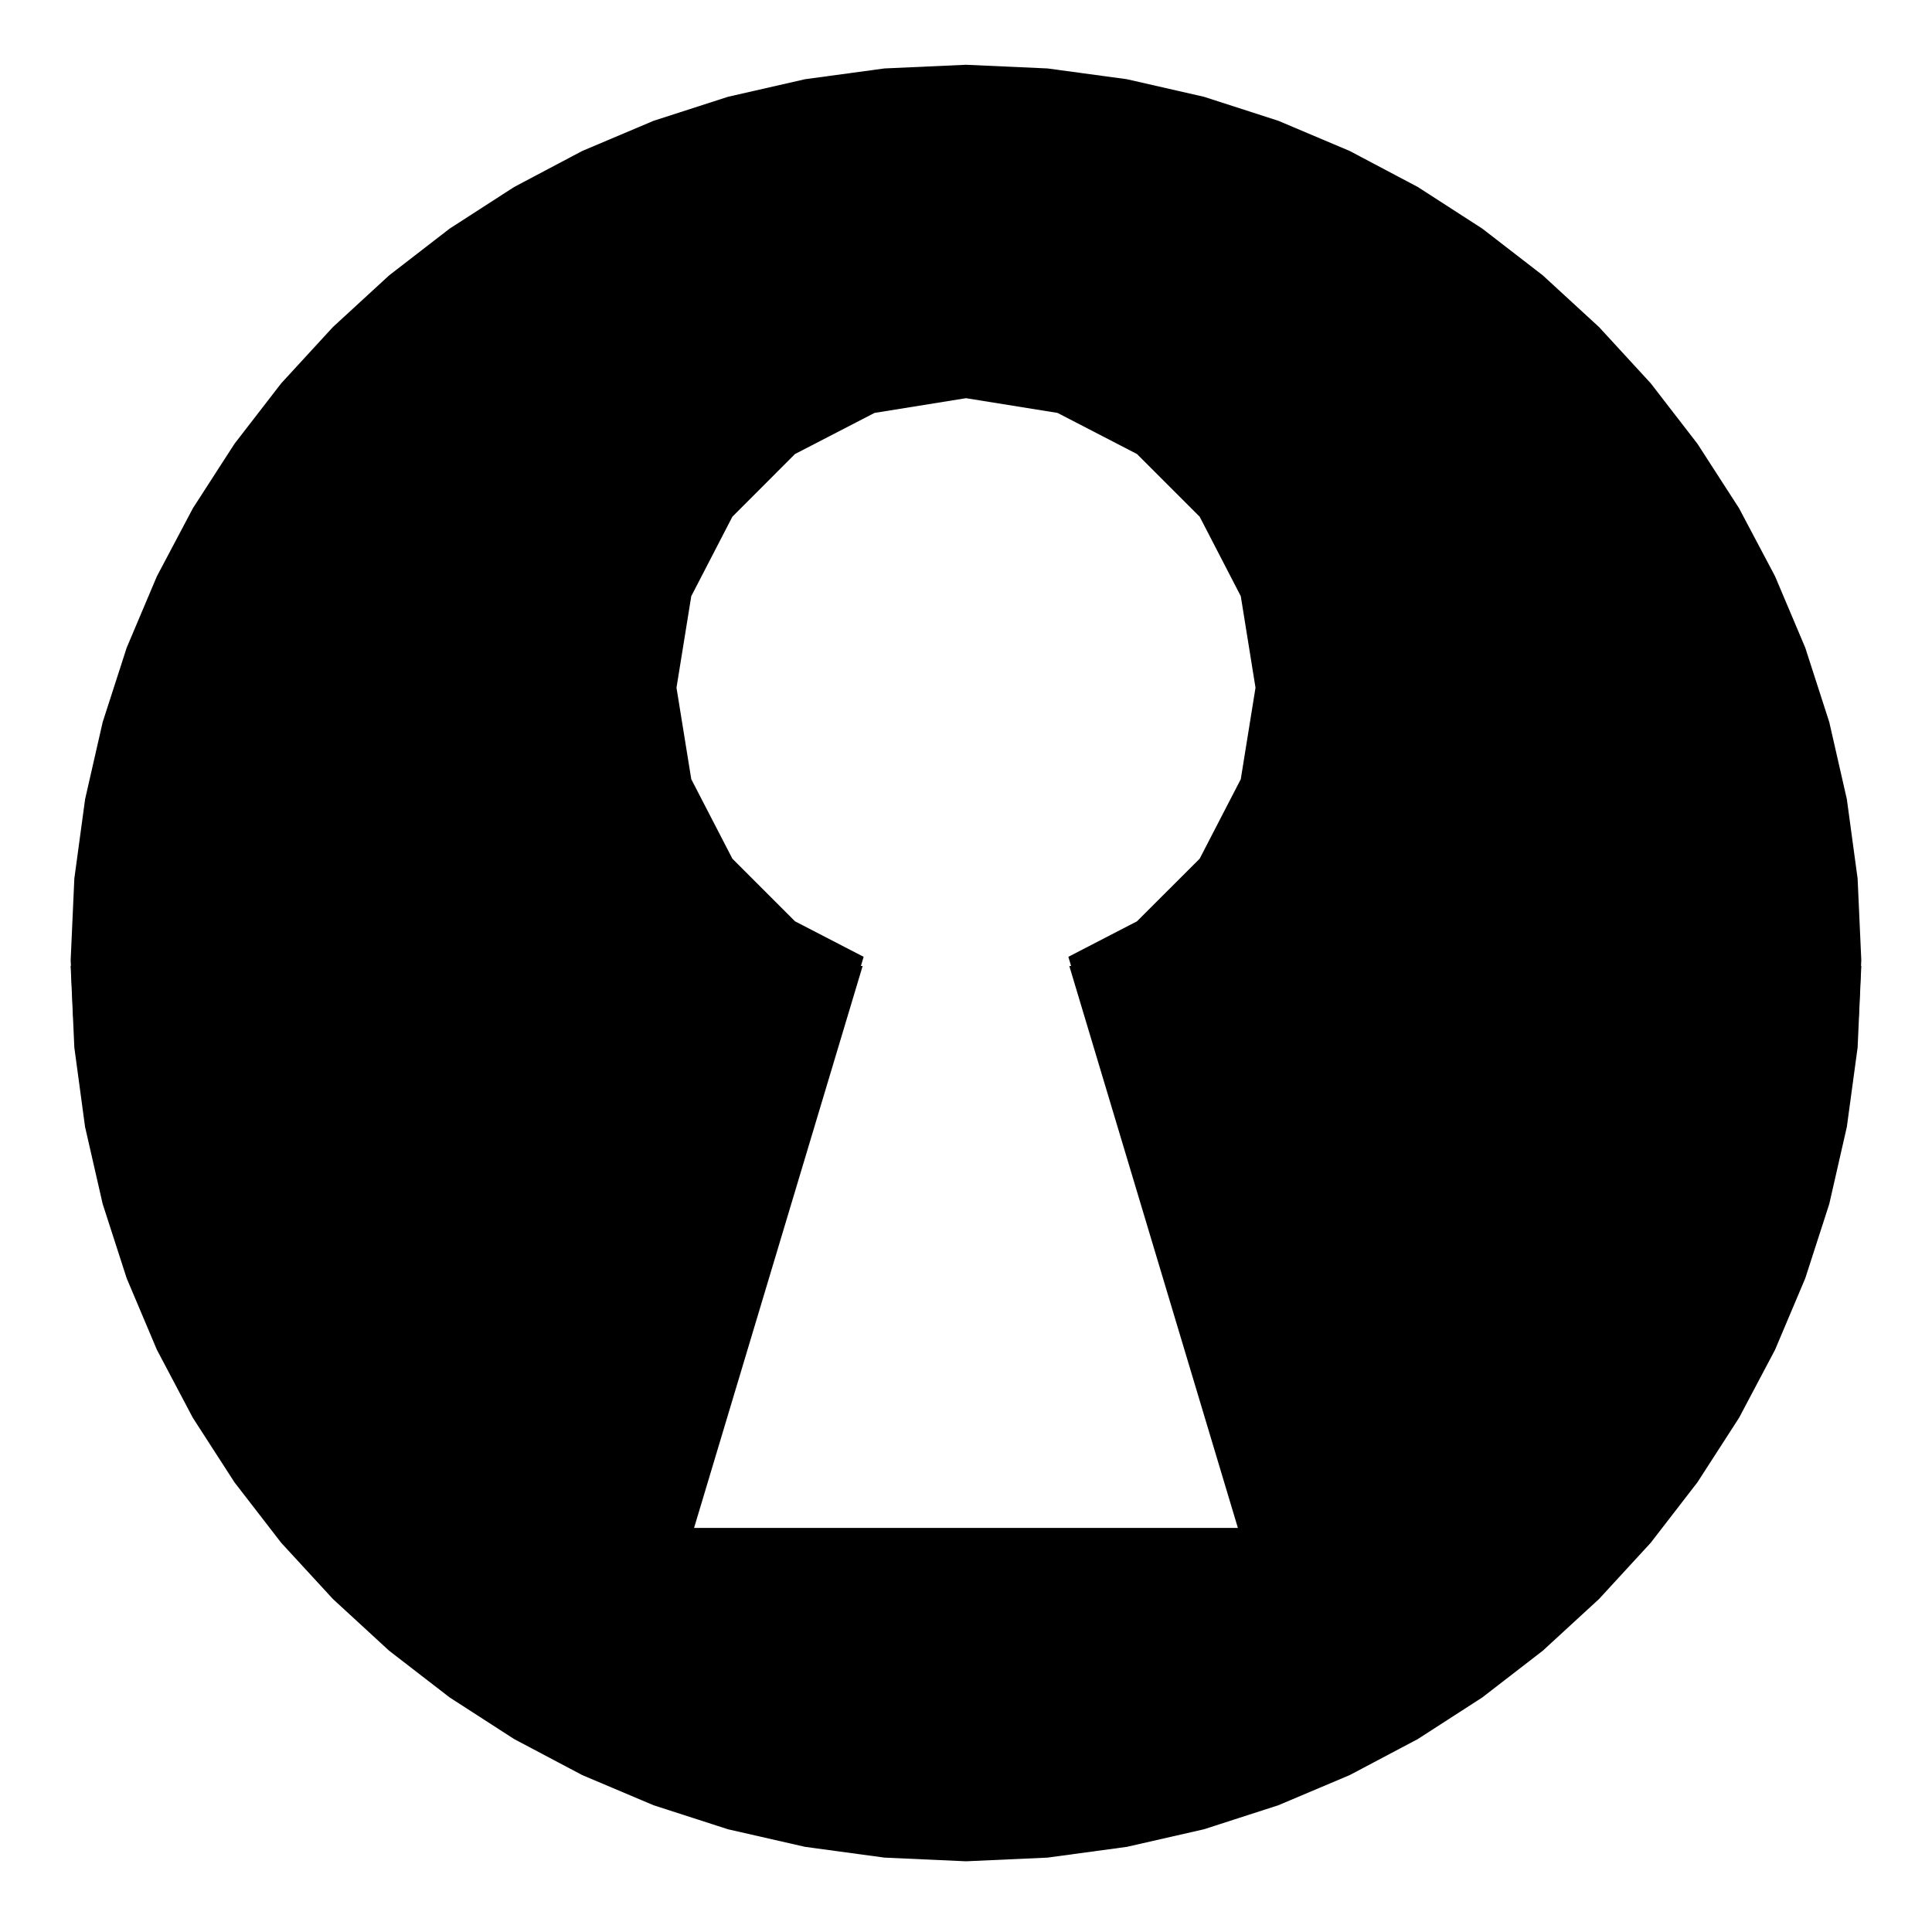 <?xml version='1.0' encoding='UTF-8' standalone='no'?>
<svg width="40" x="0px" version="1.1" y="0px" xmlns="http://www.w3.org/2000/svg" height="40" xmlns:xlink="http://www.w3.org/1999/xlink" id="Ebene_1" enable-background="new 0 0 40 40" xml:space="preserve" xmlns:atv="http://webmi.atvise.com/2007/svgext">
 <defs/>
 <g id="id_7" atv:refpx="20" atv:refpy="19.939" transform="matrix(1,0,0,1,-21.057,0)">
  <path fill="$SYMBOLCOLOR$" fill-rule="evenodd" stroke="none" id="id_5" atv:refpx="63.578" stroke-width="2" atv:refpy="11.199" d="M59.593,19.878L59.539,21.057L43.55,21.057L43.176,19.81L44.597,19.075L45.895,17.778L46.746,16.132L47.051,14.238L46.746,12.343L45.895,10.698L44.597,9.4L42.952,8.549L41.057,8.244L39.163,8.549L37.517,9.4L36.22,10.698L35.369,12.343L35.063,14.238L35.369,16.132L36.22,17.778L37.517,19.075L38.938,19.81L38.563,21.057L22.573,21.057L22.52,19.878L22.596,18.19L22.819,16.546L23.183,14.95L23.68,13.41L24.305,11.932L25.051,10.522L25.912,9.188L26.88,7.935L27.95,6.771L29.114,5.701L30.367,4.733L31.701,3.872L33.111,3.126L34.589,2.501L36.129,2.004L37.725,1.64L39.369,1.417L41.057,1.341L42.744,1.417L44.388,1.64L45.984,2.004L47.524,2.501L49.002,3.126L50.412,3.872L51.746,4.733L52.999,5.701L54.163,6.771L55.233,7.935L56.201,9.188L57.062,10.522L57.808,11.932L58.433,13.41L58.93,14.95L59.294,16.546L59.517,18.19Z"/>
  <path fill="$SYMBOLCOLOR$" fill-rule="evenodd" stroke="none" id="id_6" atv:refpx="63.577" stroke-width="2" atv:refpy="29.268" d="M59.593,20L59.517,21.687L59.294,23.331L58.93,24.927L58.433,26.466L57.808,27.945L57.062,29.355L56.201,30.689L55.233,31.942L54.163,33.106L52.999,34.176L51.746,35.144L50.412,36.005L49.002,36.751L47.523,37.376L45.984,37.873L44.388,38.237L42.744,38.46L41.057,38.536L39.369,38.46L37.725,38.237L36.129,37.873L34.589,37.376L33.111,36.751L31.701,36.005L30.367,35.144L29.113,34.176L27.95,33.106L26.879,31.942L25.911,30.689L25.05,29.355L24.305,27.945L23.68,26.466L23.183,24.927L22.818,23.331L22.596,21.687L22.52,20L38.917,20L35.427,31.634L46.686,31.634L43.196,20Z"/>
 </g>
</svg>

